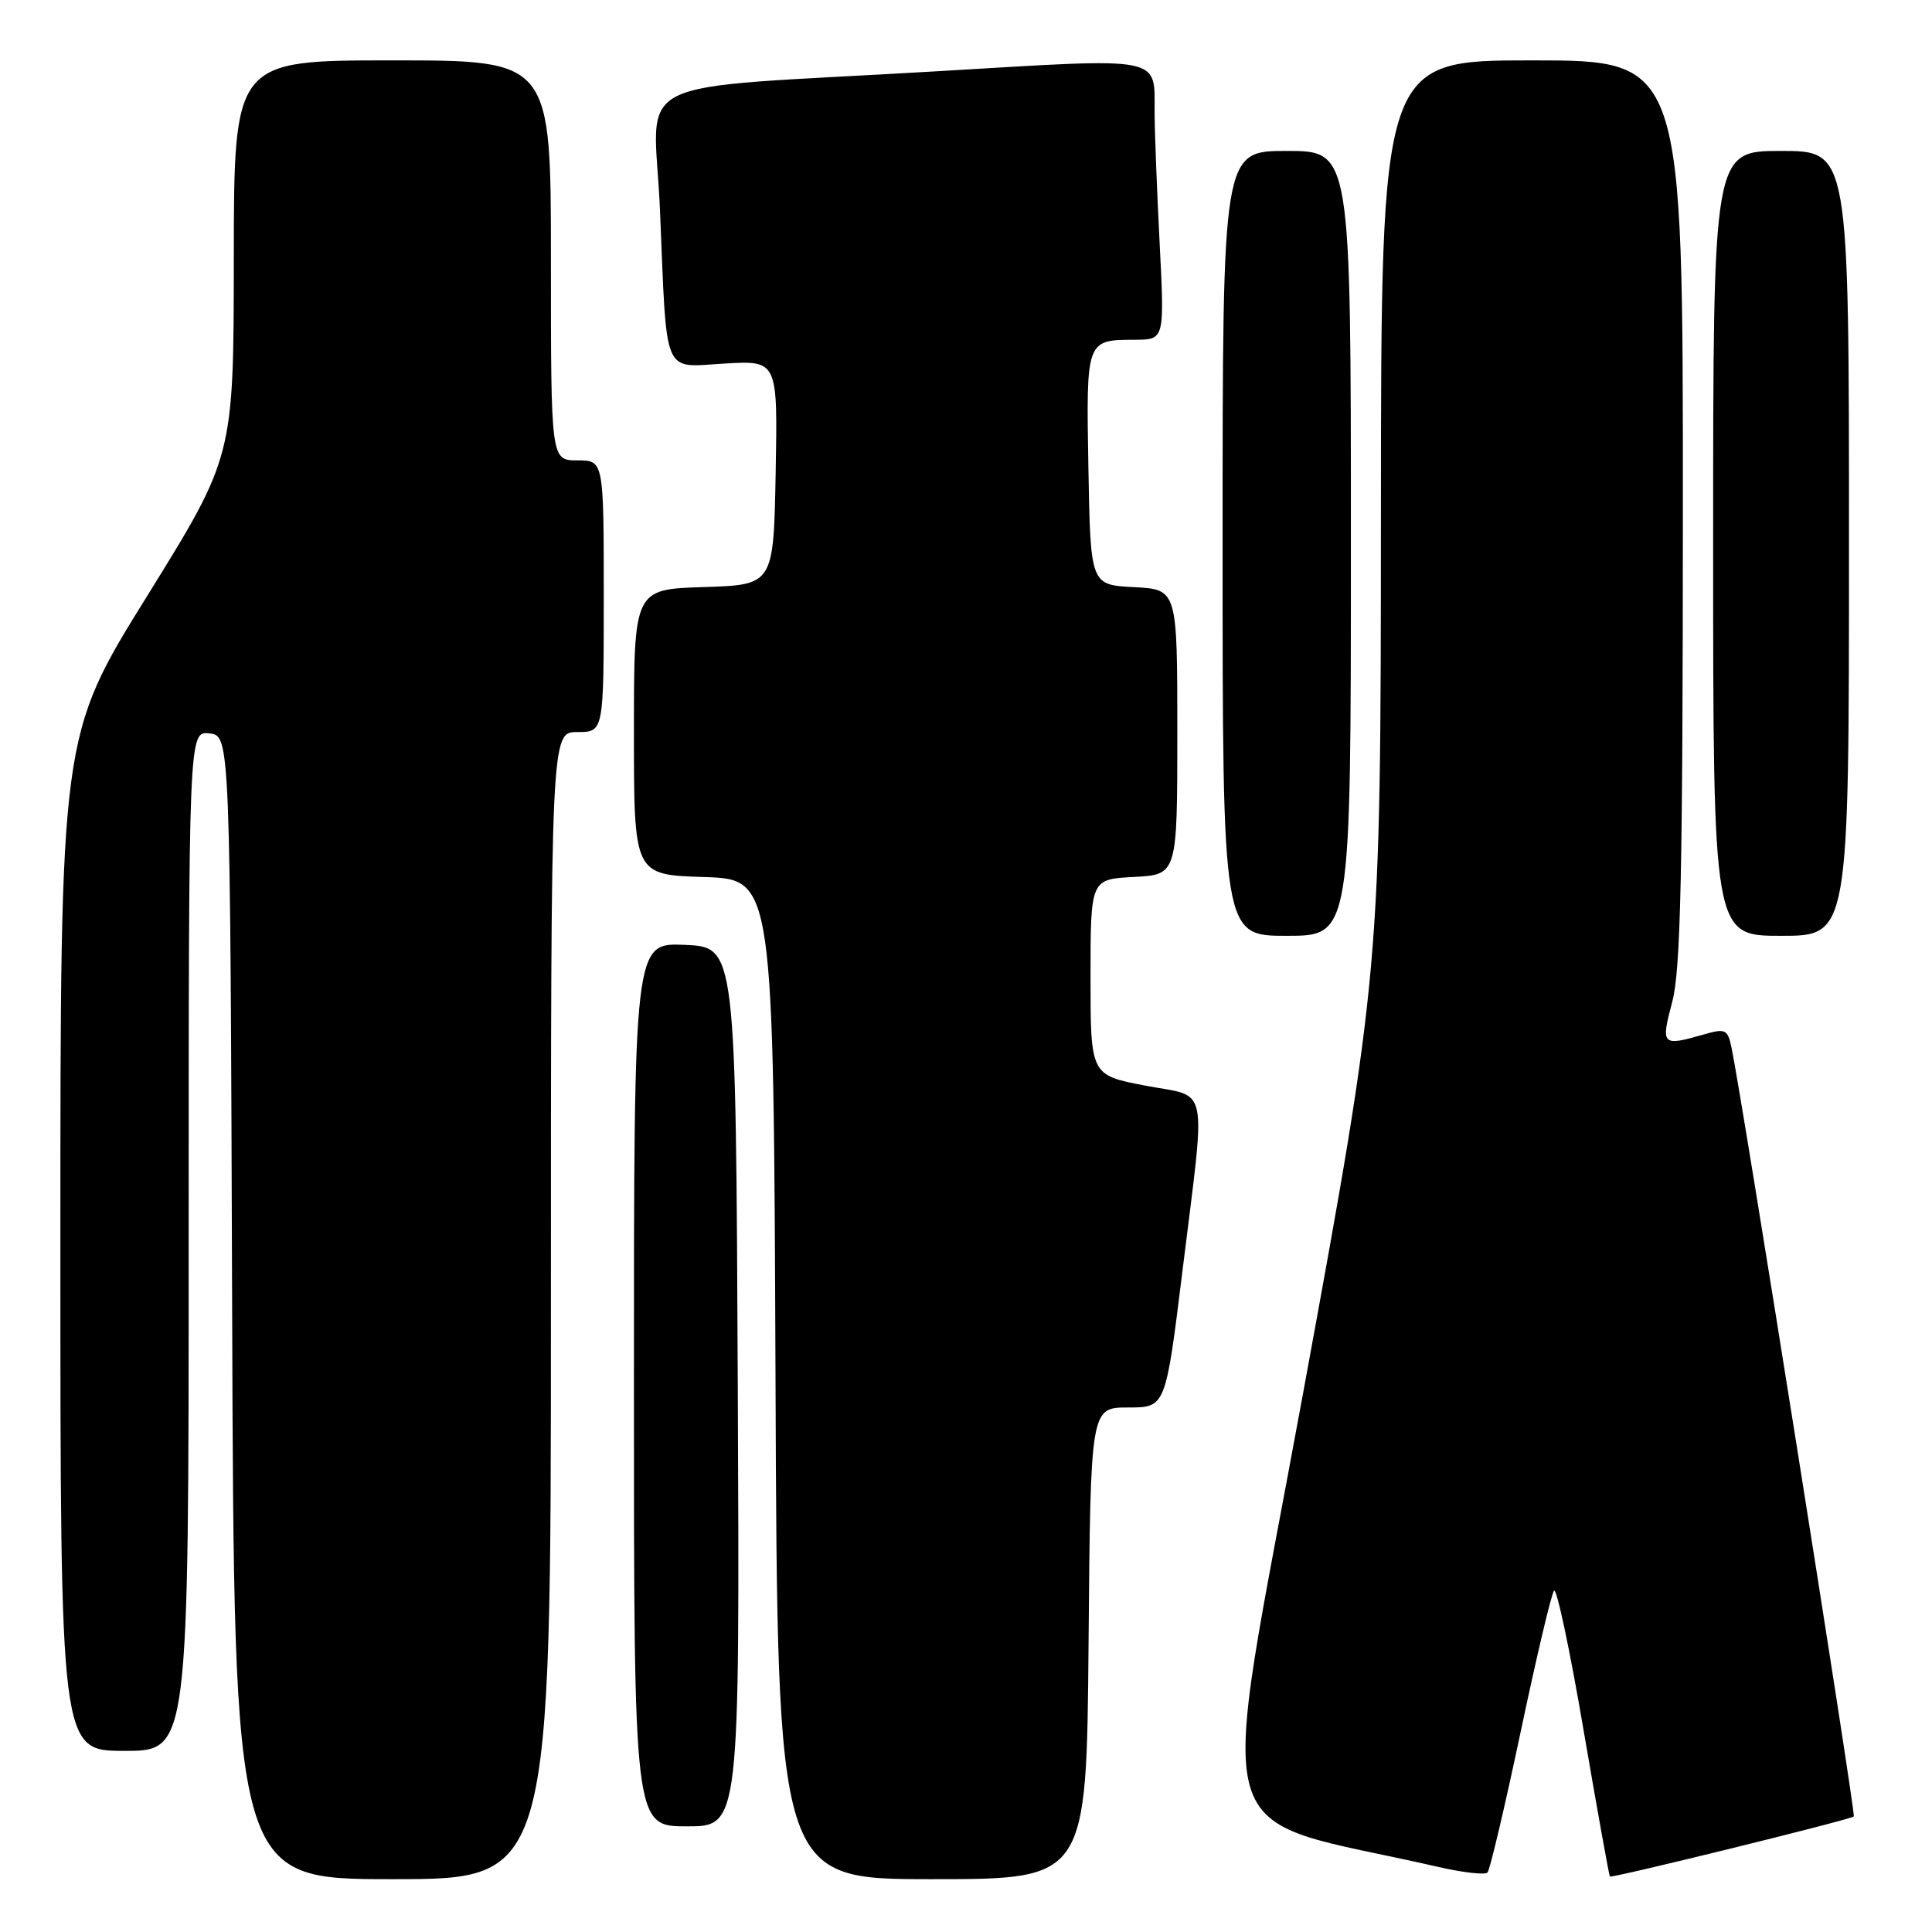 <?xml version="1.0" encoding="UTF-8" standalone="no"?>
<!DOCTYPE svg PUBLIC "-//W3C//DTD SVG 1.1//EN" "http://www.w3.org/Graphics/SVG/1.1/DTD/svg11.dtd" >
<svg xmlns="http://www.w3.org/2000/svg" xmlns:xlink="http://www.w3.org/1999/xlink" version="1.1" viewBox="0 0 256 256">
 <g >
 <path fill="currentColor"
d=" M 73.00 173.00 C 73.00 97.00 73.00 97.00 76.50 97.00 C 80.00 97.00 80.00 97.00 80.00 79.00 C 80.00 61.00 80.00 61.00 76.50 61.00 C 73.00 61.00 73.00 61.00 73.00 34.50 C 73.00 8.00 73.00 8.00 52.00 8.00 C 31.00 8.00 31.00 8.00 30.98 34.25 C 30.96 60.50 30.96 60.50 19.48 79.00 C 8.00 97.49 8.00 97.49 8.00 164.75 C 8.00 232.00 8.00 232.00 16.50 232.00 C 25.00 232.00 25.00 232.00 25.00 164.43 C 25.00 96.87 25.00 96.87 27.75 97.18 C 30.50 97.50 30.50 97.50 30.76 173.25 C 31.01 249.00 31.01 249.00 52.01 249.00 C 73.00 249.00 73.00 249.00 73.00 173.00 Z  M 144.24 217.75 C 144.50 186.50 144.50 186.50 149.47 186.50 C 154.45 186.50 154.45 186.50 156.67 168.50 C 159.82 142.91 160.34 145.50 151.75 143.85 C 144.50 142.46 144.50 142.46 144.50 129.48 C 144.50 116.50 144.50 116.50 150.25 116.20 C 156.00 115.90 156.00 115.90 156.00 97.00 C 156.00 78.10 156.00 78.10 150.25 77.80 C 144.50 77.50 144.50 77.50 144.22 62.08 C 143.92 44.97 143.89 45.04 150.40 45.02 C 154.31 45.00 154.31 45.00 153.66 32.25 C 153.30 25.24 153.00 17.48 152.99 15.00 C 152.96 7.33 154.54 7.64 124.39 9.43 C 81.94 11.94 86.69 9.57 87.45 27.83 C 88.40 50.35 87.68 48.64 96.06 48.17 C 103.05 47.77 103.05 47.77 102.78 62.64 C 102.50 77.50 102.50 77.50 93.25 77.79 C 84.00 78.08 84.00 78.08 84.00 97.00 C 84.00 115.92 84.00 115.92 93.25 116.21 C 102.50 116.50 102.50 116.50 102.76 182.75 C 103.01 249.00 103.01 249.00 123.49 249.00 C 143.97 249.00 143.97 249.00 144.24 217.75 Z  M 201.49 229.50 C 203.58 219.60 205.57 211.17 205.92 210.77 C 206.27 210.38 208.03 218.69 209.83 229.25 C 211.64 239.81 213.21 248.54 213.32 248.65 C 213.57 248.90 245.22 241.11 245.64 240.69 C 245.92 240.41 230.80 145.32 229.44 138.84 C 228.92 136.37 228.64 136.24 225.70 137.09 C 220.20 138.66 220.05 138.51 221.58 132.75 C 222.70 128.54 222.98 115.72 222.99 67.75 C 223.00 8.00 223.00 8.00 203.00 8.00 C 183.00 8.00 183.00 8.00 182.98 68.25 C 182.95 128.50 182.95 128.50 172.65 184.69 C 161.25 246.88 159.34 240.21 190.50 247.36 C 193.80 248.12 196.77 248.46 197.10 248.12 C 197.42 247.78 199.40 239.40 201.49 229.50 Z  M 97.76 183.75 C 97.50 125.50 97.50 125.50 90.75 125.20 C 84.00 124.91 84.00 124.91 84.00 183.45 C 84.00 242.00 84.00 242.00 91.01 242.00 C 98.02 242.00 98.02 242.00 97.76 183.75 Z  M 179.00 72.00 C 179.00 20.00 179.00 20.00 170.50 20.00 C 162.00 20.00 162.00 20.00 162.00 72.00 C 162.00 124.00 162.00 124.00 170.50 124.00 C 179.00 124.00 179.00 124.00 179.00 72.00 Z  M 245.00 72.00 C 245.00 20.00 245.00 20.00 236.00 20.00 C 227.00 20.00 227.00 20.00 227.00 72.00 C 227.00 124.00 227.00 124.00 236.00 124.00 C 245.00 124.00 245.00 124.00 245.00 72.00 Z "/>
</g>
</svg>